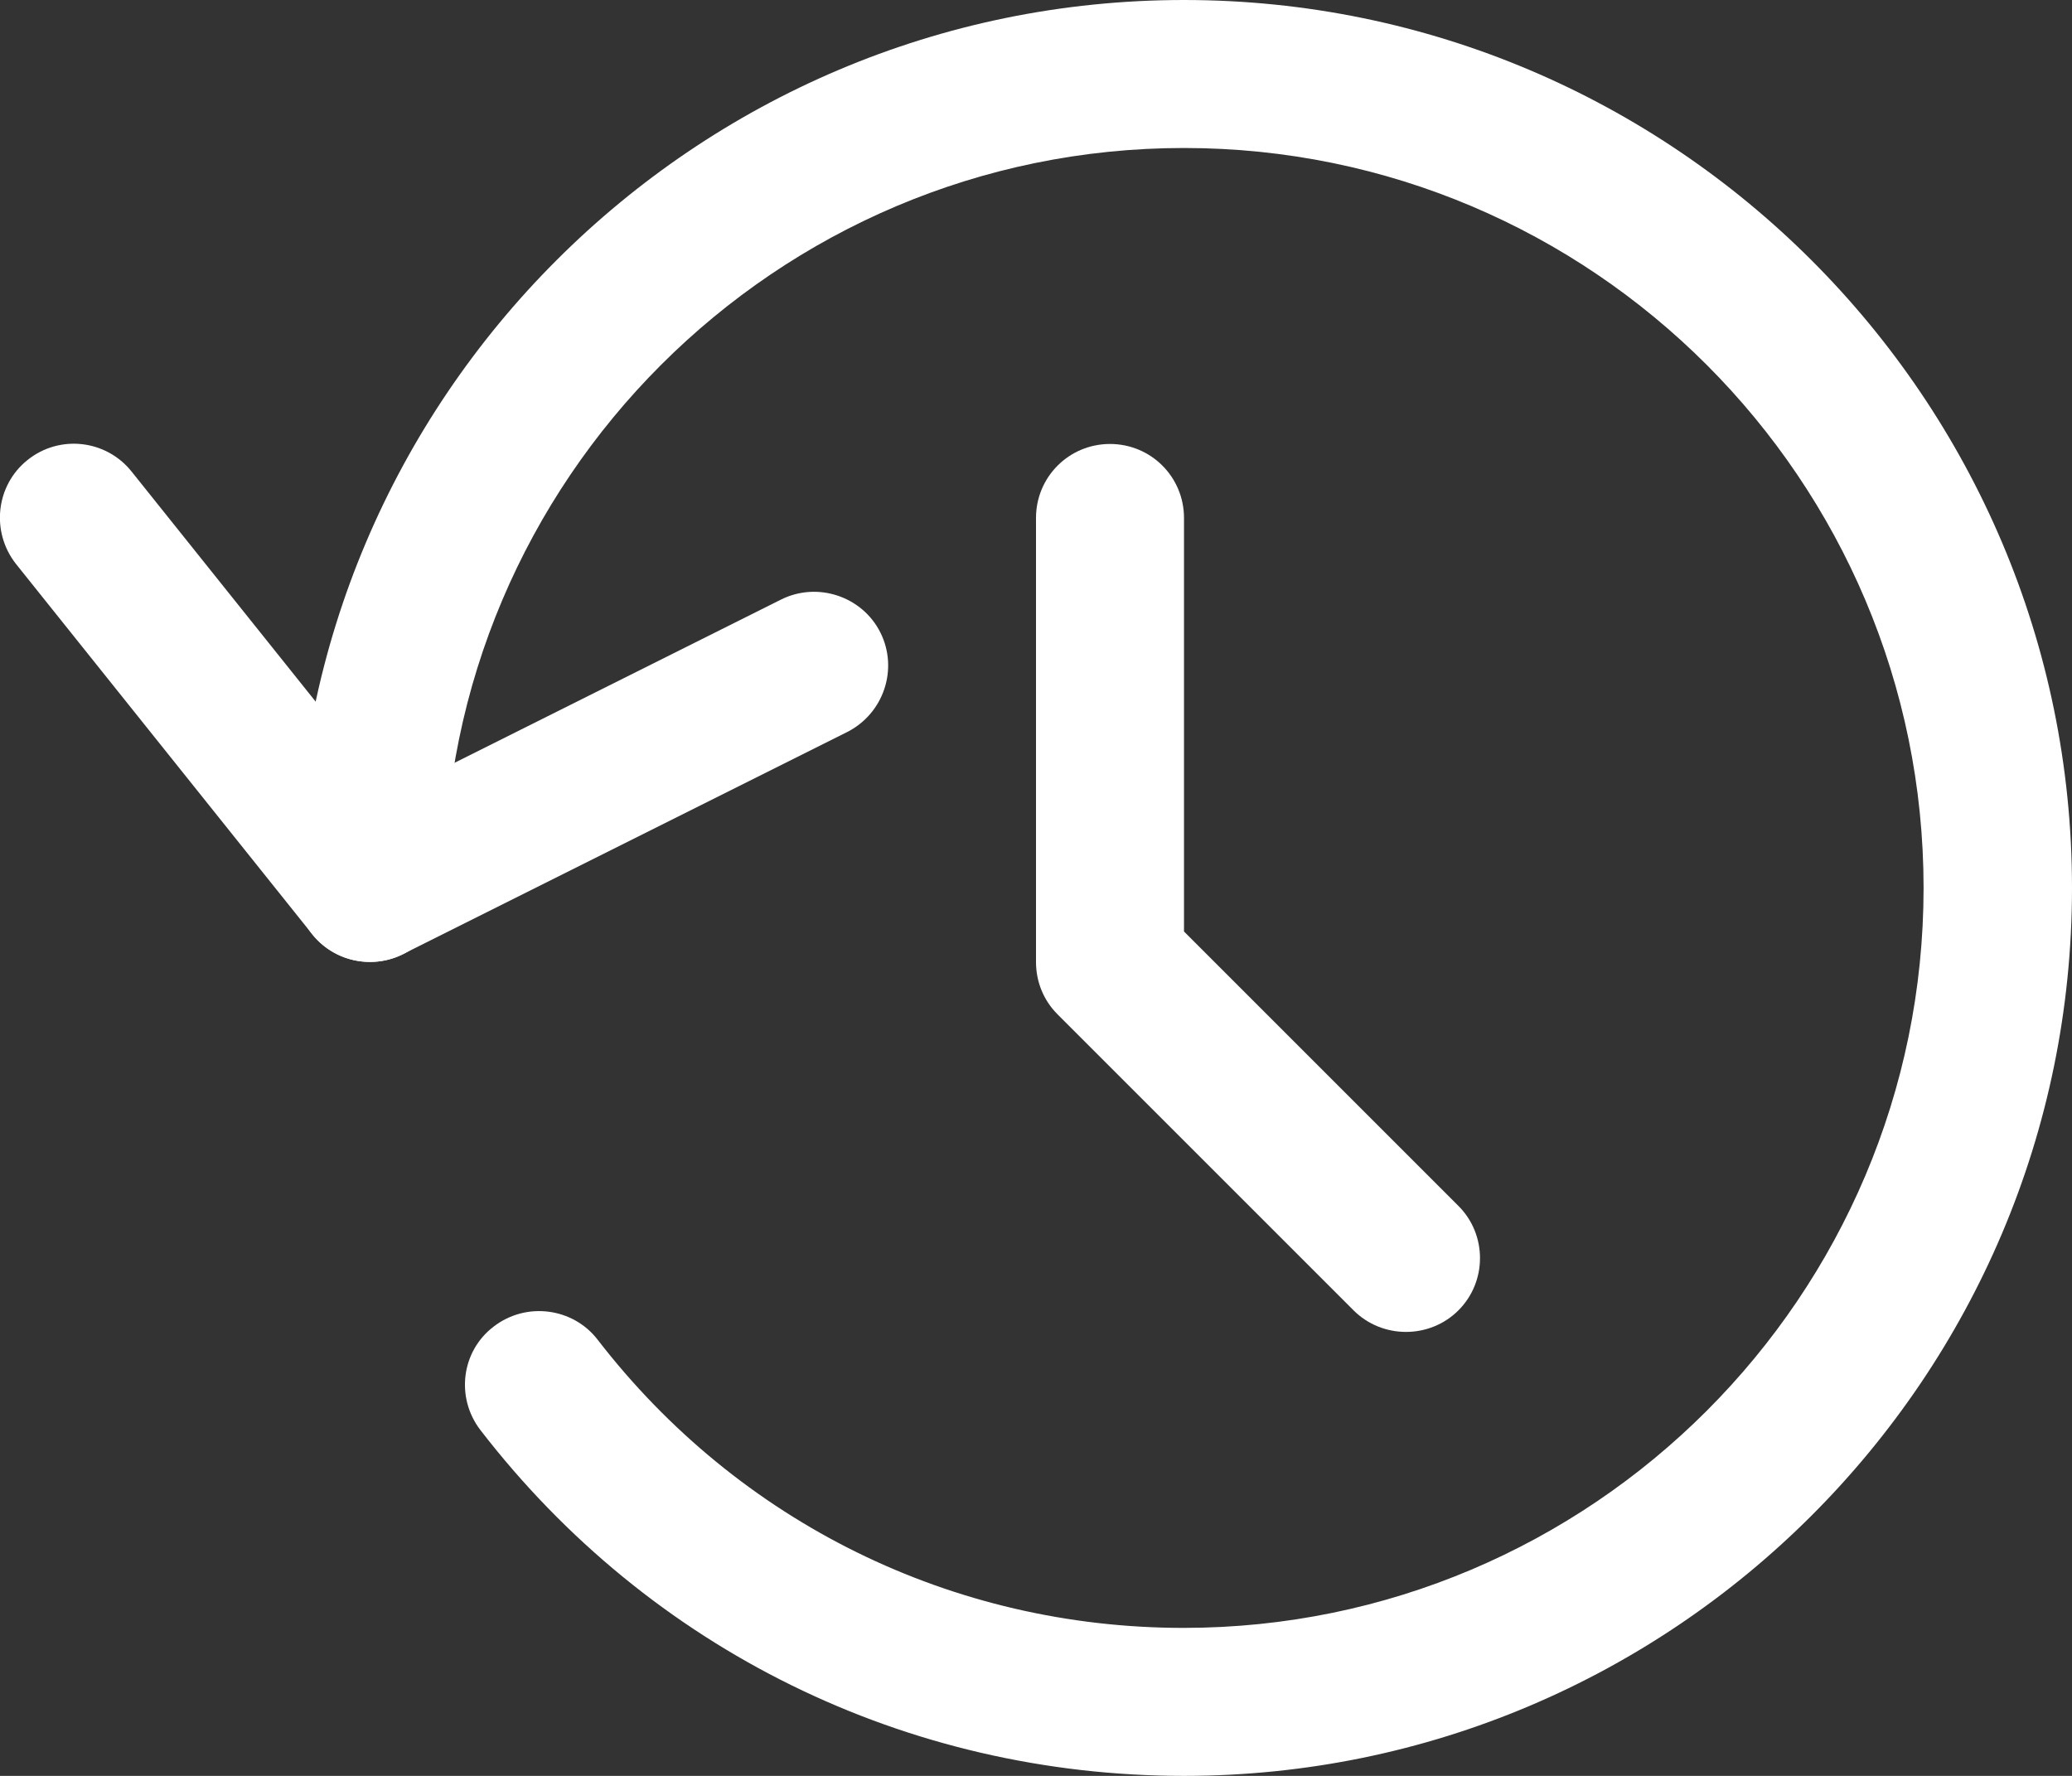 <?xml version="1.0" encoding="utf-8"?>
<!-- Generator: Adobe Illustrator 24.1.2, SVG Export Plug-In . SVG Version: 6.00 Build 0)  -->
<svg version="1.1" id="Layer_1" xmlns="http://www.w3.org/2000/svg" xmlns:xlink="http://www.w3.org/1999/xlink" x="0px" y="0px"
	 viewBox="0 0 490 420" style="enable-background:new 0 0 490 420;" xml:space="preserve">
<rect x="0" y="0" width="490" height="420" fill="#333333" stroke="none"/>
<style type="text/css">
	.st0{fill:#FFFFFF;}
</style>
<g>
	<path class="st0" d="M87.5,227.5c-5.2,0-10.3-2.3-13.7-6.6l-70-87.5c-6-7.6-4.8-18.6,2.7-24.6c7.6-6.1,18.6-4.8,24.6,2.7L92.3,188
		l92.4-46.2c8.6-4.3,19.2-0.8,23.5,7.8c4.3,8.6,0.8,19.1-7.8,23.5l-105,52.5C92.8,226.9,90.2,227.5,87.5,227.5L87.5,227.5z"/>
	<path class="st0" d="M280,420c-65.6,0-126.3-29.8-166.4-81.8c-5.9-7.7-4.5-18.7,3.2-24.5c7.7-5.9,18.7-4.4,24.5,3.1
		c33.4,43.3,84,68.2,138.6,68.2c96.5,0,175-78.5,175-175S376.5,35,280,35s-175,78.5-175,175c0,9.7-7.8,17.5-17.5,17.5
		S70,219.7,70,210C70,94.2,164.2,0,280,0s210,94.2,210,210S395.8,420,280,420L280,420z"/>
	<path class="st0" d="M332.5,315c-4.5,0-9-1.7-12.4-5.1l-70-70c-3.3-3.3-5.1-7.7-5.1-12.4v-105c0-9.7,7.8-17.5,17.5-17.5
		s17.5,7.8,17.5,17.5v97.8l64.9,64.9c6.8,6.8,6.8,17.9,0,24.7C341.5,313.3,337,315,332.5,315L332.5,315z"/>
</g>
</svg>
